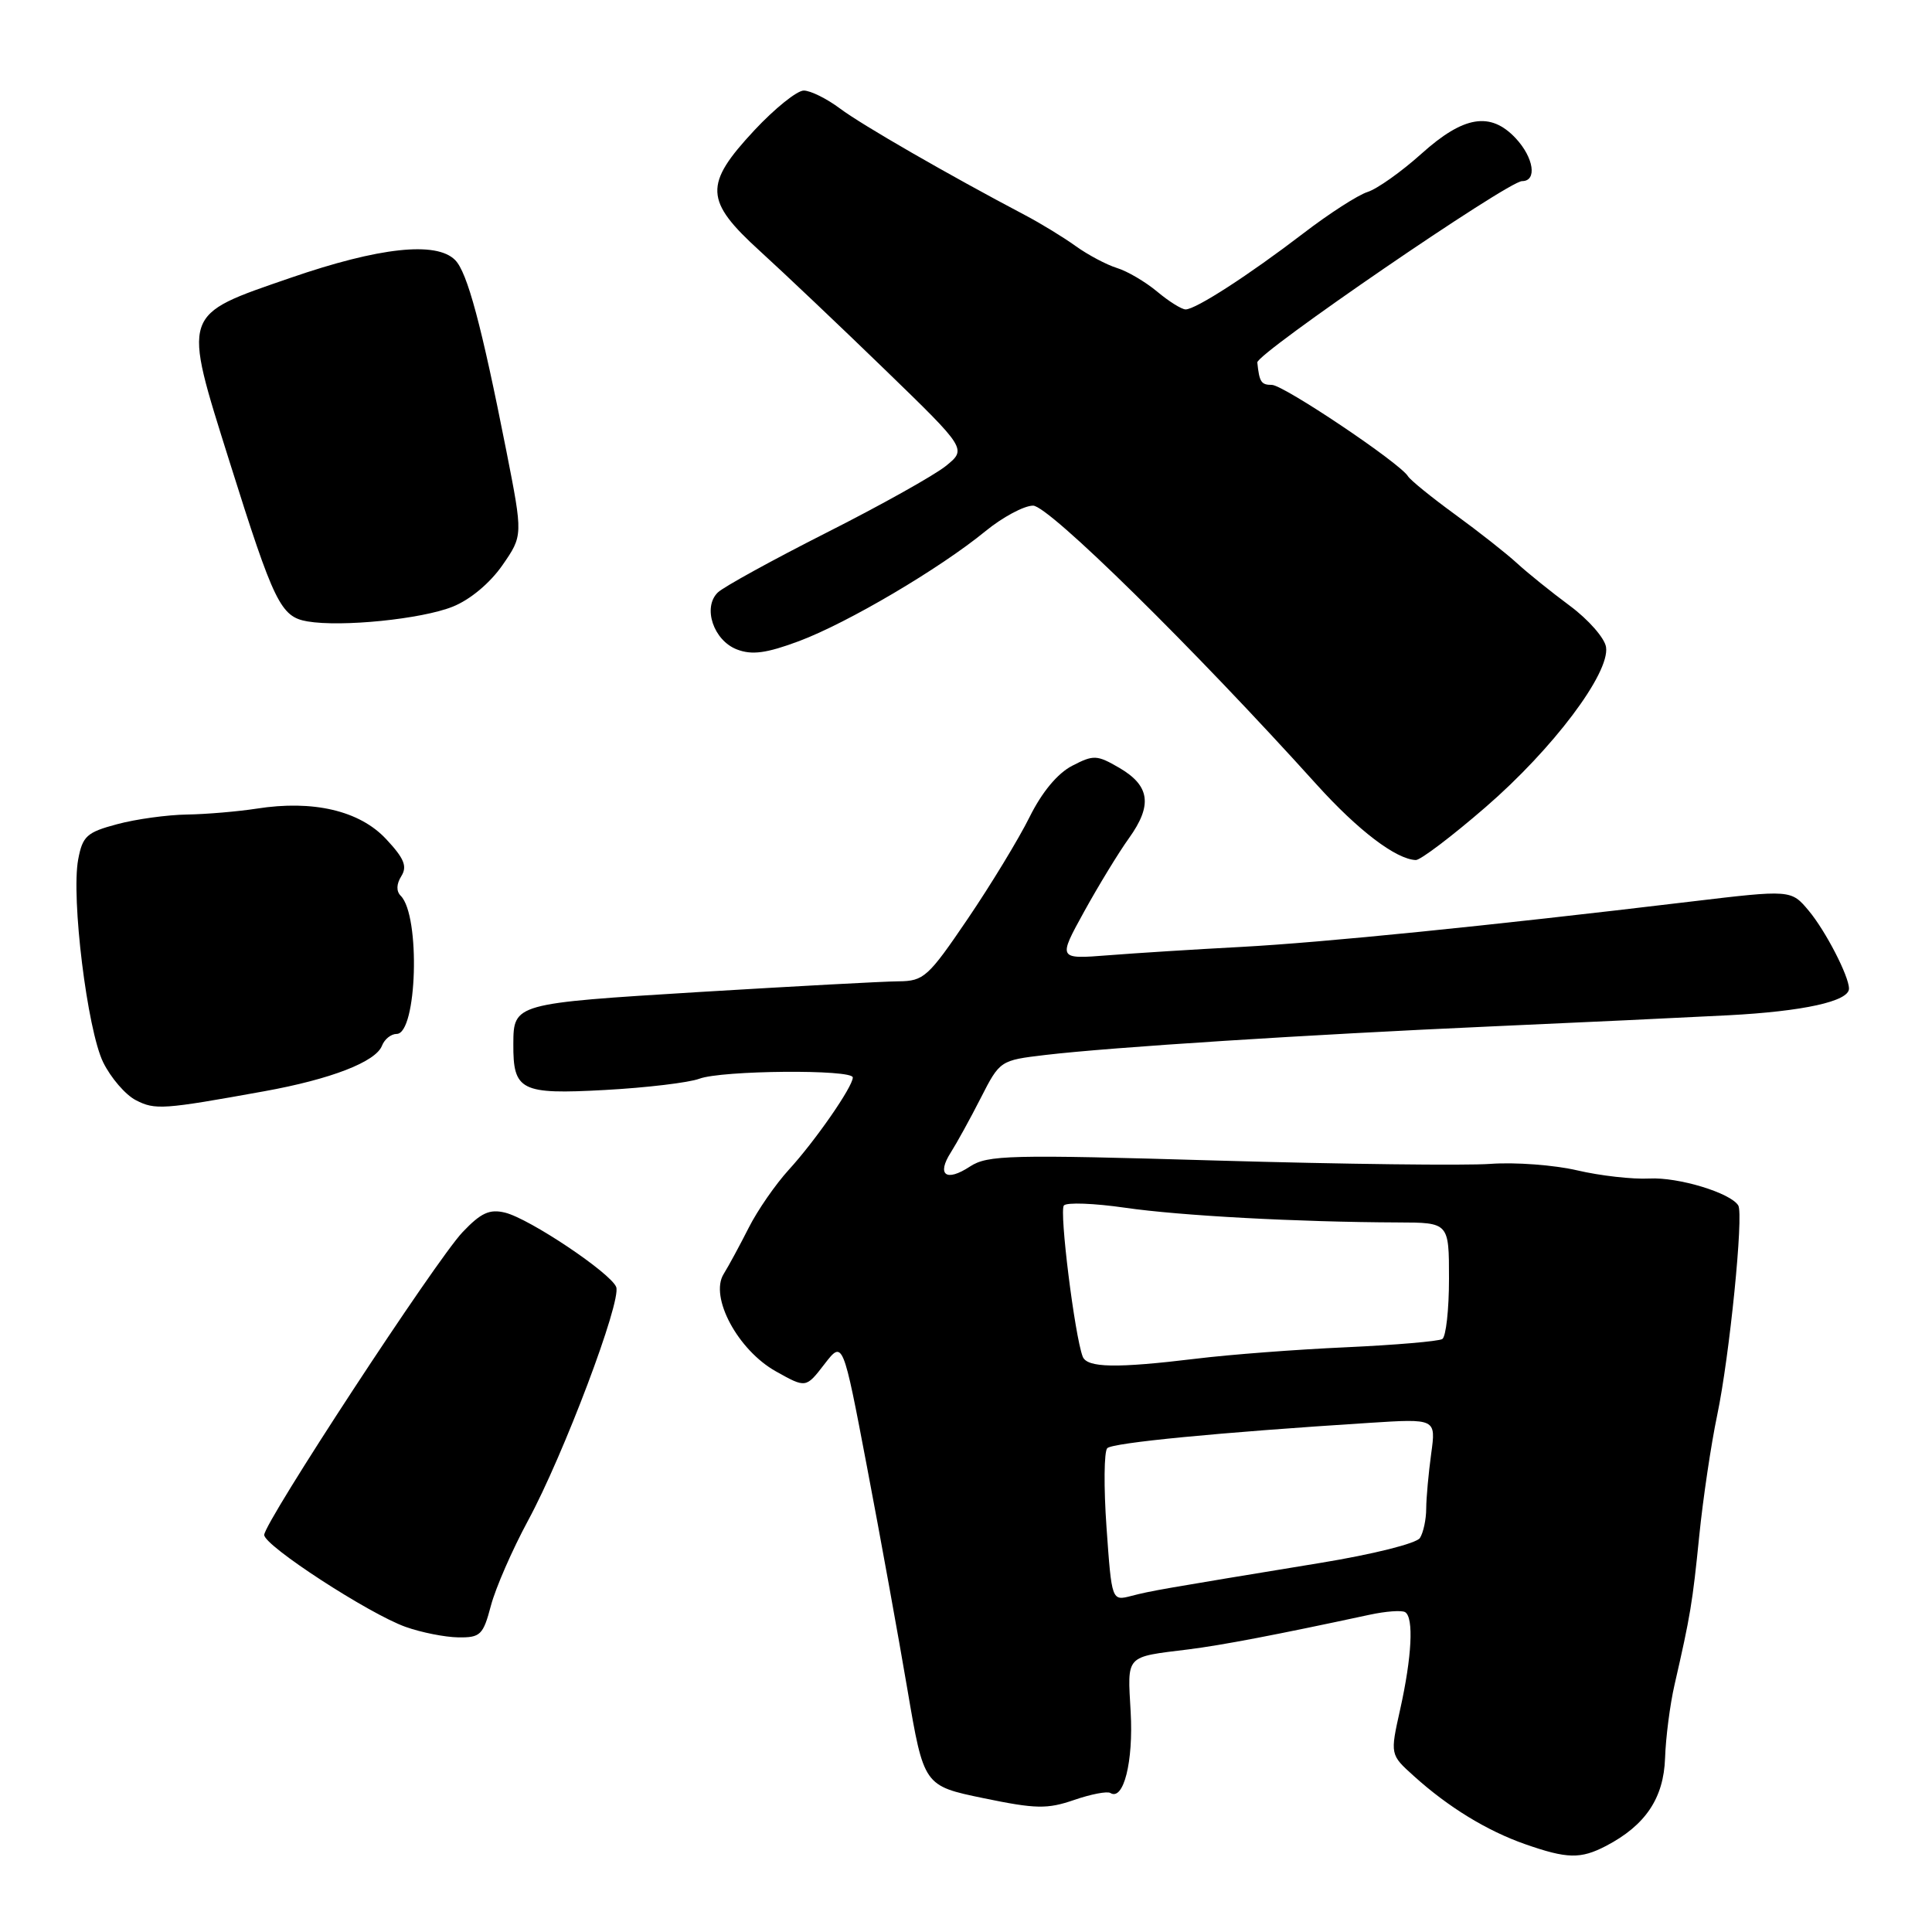 <?xml version="1.0" encoding="UTF-8" standalone="no"?>
<!DOCTYPE svg PUBLIC "-//W3C//DTD SVG 1.1//EN" "http://www.w3.org/Graphics/SVG/1.1/DTD/svg11.dtd" >
<svg xmlns="http://www.w3.org/2000/svg" xmlns:xlink="http://www.w3.org/1999/xlink" version="1.1" viewBox="0 0 256 256">
 <g >
 <path fill="currentColor"
d=" M 212.80 244.60 C 218.03 241.87 220.45 238.27 220.63 232.95 C 220.72 230.24 221.28 225.88 221.88 223.26 C 223.99 214.06 224.26 212.43 225.16 203.50 C 225.66 198.55 226.73 191.35 227.54 187.50 C 229.17 179.74 231.06 160.93 230.33 159.73 C 229.31 158.06 222.39 155.96 218.56 156.16 C 216.33 156.28 212.02 155.79 208.99 155.08 C 205.95 154.37 200.78 153.98 197.49 154.22 C 194.19 154.46 177.91 154.26 161.29 153.78 C 133.72 152.97 130.86 153.04 128.51 154.58 C 125.36 156.65 124.08 155.69 125.99 152.70 C 126.76 151.49 128.55 148.25 129.95 145.50 C 132.49 140.52 132.53 140.50 138.50 139.79 C 147.21 138.76 173.35 137.09 197.50 136.01 C 209.05 135.50 223.22 134.83 229.00 134.53 C 238.95 134.01 245.00 132.68 245.00 131.00 C 245.00 129.35 241.90 123.35 239.68 120.69 C 237.33 117.88 237.33 117.88 223.91 119.48 C 196.95 122.71 175.25 124.89 164.50 125.47 C 158.45 125.79 150.50 126.29 146.84 126.58 C 140.18 127.10 140.18 127.10 143.65 120.80 C 145.56 117.34 148.24 112.94 149.61 111.04 C 152.73 106.68 152.37 104.11 148.31 101.74 C 145.35 100.02 144.90 100.00 142.07 101.47 C 140.13 102.47 138.06 104.96 136.42 108.27 C 134.99 111.15 131.31 117.21 128.23 121.75 C 122.99 129.47 122.41 130.00 119.07 130.03 C 117.11 130.04 105.20 130.69 92.60 131.45 C 68.17 132.95 68.04 132.98 68.02 138.32 C 67.98 144.53 69.00 145.04 80.13 144.43 C 85.66 144.13 91.30 143.45 92.66 142.94 C 95.61 141.82 113.00 141.67 113.00 142.77 C 113.00 144.00 108.01 151.19 104.52 155.00 C 102.76 156.93 100.37 160.38 99.21 162.68 C 98.05 164.97 96.56 167.73 95.89 168.81 C 93.99 171.85 97.77 178.90 102.82 181.72 C 106.79 183.94 106.79 183.94 109.24 180.76 C 111.69 177.59 111.69 177.59 114.88 194.36 C 116.64 203.58 119.05 216.87 120.24 223.88 C 122.41 236.63 122.41 236.63 130.33 238.27 C 137.25 239.70 138.76 239.73 142.31 238.51 C 144.54 237.74 146.71 237.32 147.13 237.58 C 148.88 238.66 150.19 233.42 149.82 226.87 C 149.39 219.20 149.02 219.60 157.50 218.55 C 161.95 217.99 169.13 216.62 181.44 213.97 C 183.61 213.50 185.74 213.34 186.19 213.62 C 187.35 214.33 187.08 219.55 185.53 226.50 C 184.19 232.50 184.19 232.50 187.35 235.34 C 191.91 239.46 197.03 242.59 202.08 244.36 C 207.65 246.31 209.43 246.35 212.80 244.60 Z  M 65.05 212.75 C 65.67 210.41 67.88 205.35 69.96 201.50 C 74.67 192.81 82.37 172.41 81.65 170.54 C 80.94 168.69 70.16 161.47 66.92 160.68 C 64.87 160.18 63.73 160.70 61.29 163.27 C 57.74 167.02 34.99 201.75 35.01 203.39 C 35.03 204.83 48.87 213.83 53.74 215.57 C 55.81 216.31 58.95 216.93 60.71 216.96 C 63.66 217.00 64.02 216.65 65.05 212.75 Z  M 35.00 144.60 C 43.85 143.00 49.80 140.70 50.62 138.55 C 50.95 137.70 51.82 137.00 52.56 137.00 C 55.27 137.00 55.73 121.33 53.10 118.70 C 52.49 118.09 52.52 117.14 53.18 116.09 C 53.99 114.79 53.55 113.73 51.15 111.17 C 47.65 107.42 41.49 105.97 34.00 107.15 C 31.52 107.53 27.37 107.89 24.76 107.93 C 22.16 107.97 18.00 108.54 15.52 109.21 C 11.50 110.28 10.94 110.79 10.36 113.88 C 9.41 118.97 11.56 136.44 13.67 140.76 C 14.68 142.81 16.62 145.07 18.00 145.78 C 20.56 147.10 21.60 147.02 35.00 144.60 Z  M 196.85 106.95 C 205.77 99.23 213.32 89.21 212.81 85.75 C 212.64 84.56 210.47 82.09 208.00 80.26 C 205.53 78.43 202.38 75.89 201.00 74.62 C 199.62 73.35 195.95 70.46 192.82 68.18 C 189.70 65.91 186.88 63.62 186.56 63.10 C 185.47 61.33 170.07 51.00 168.53 51.00 C 167.11 51.00 166.87 50.63 166.60 48.03 C 166.48 46.85 199.83 24.00 201.68 24.00 C 203.71 24.00 203.24 20.89 200.83 18.31 C 197.49 14.76 193.95 15.34 188.36 20.36 C 185.69 22.76 182.47 25.04 181.20 25.44 C 179.94 25.84 176.11 28.30 172.70 30.92 C 165.46 36.46 158.44 41.00 157.10 41.00 C 156.58 41.00 154.88 39.94 153.33 38.64 C 151.77 37.34 149.38 35.93 148.00 35.51 C 146.62 35.08 144.17 33.78 142.55 32.62 C 140.93 31.45 137.90 29.60 135.81 28.50 C 125.69 23.17 114.18 16.54 111.32 14.39 C 109.57 13.08 107.40 12.00 106.50 12.00 C 105.61 12.00 102.67 14.36 99.97 17.25 C 93.24 24.47 93.34 26.58 100.72 33.29 C 103.87 36.16 111.32 43.22 117.28 49.00 C 128.11 59.50 128.11 59.50 125.31 61.76 C 123.76 63.00 116.65 66.98 109.50 70.59 C 102.35 74.21 95.88 77.77 95.12 78.50 C 93.07 80.48 94.54 84.87 97.66 86.06 C 99.65 86.82 101.56 86.56 105.88 84.95 C 112.33 82.53 124.51 75.35 130.57 70.39 C 132.84 68.53 135.69 67.00 136.89 67.00 C 138.96 67.00 158.10 85.82 174.50 104.00 C 179.96 110.04 184.98 113.86 187.60 113.96 C 188.21 113.98 192.37 110.83 196.85 106.95 Z  M 59.98 80.39 C 62.29 79.47 64.92 77.27 66.57 74.90 C 69.30 70.96 69.30 70.96 67.09 59.73 C 63.80 43.08 61.92 36.06 60.30 34.45 C 57.80 31.94 50.22 32.77 38.51 36.81 C 23.96 41.83 24.16 41.24 30.43 61.22 C 36.30 79.90 37.19 81.73 40.74 82.34 C 45.26 83.11 55.86 82.04 59.98 80.39 Z  M 146.62 202.40 C 146.24 197.05 146.29 192.32 146.72 191.89 C 147.46 191.17 161.44 189.81 181.39 188.54 C 190.28 187.97 190.28 187.97 189.64 192.62 C 189.29 195.18 188.99 198.45 188.98 199.89 C 188.98 201.33 188.60 203.08 188.15 203.79 C 187.70 204.51 181.90 205.96 174.92 207.10 C 153.79 210.57 152.57 210.78 149.90 211.47 C 147.31 212.14 147.31 212.14 146.62 202.40 Z  M 143.46 179.75 C 142.40 176.96 140.34 160.45 140.97 159.73 C 141.34 159.30 144.99 159.44 149.07 160.03 C 156.37 161.09 171.94 161.93 185.25 161.98 C 192.00 162.00 192.00 162.00 192.00 169.44 C 192.00 173.53 191.60 177.13 191.11 177.43 C 190.62 177.73 184.89 178.22 178.36 178.52 C 171.84 178.81 162.91 179.49 158.53 180.03 C 147.90 181.32 144.03 181.25 143.46 179.75 Z "/>
</g>
</svg>